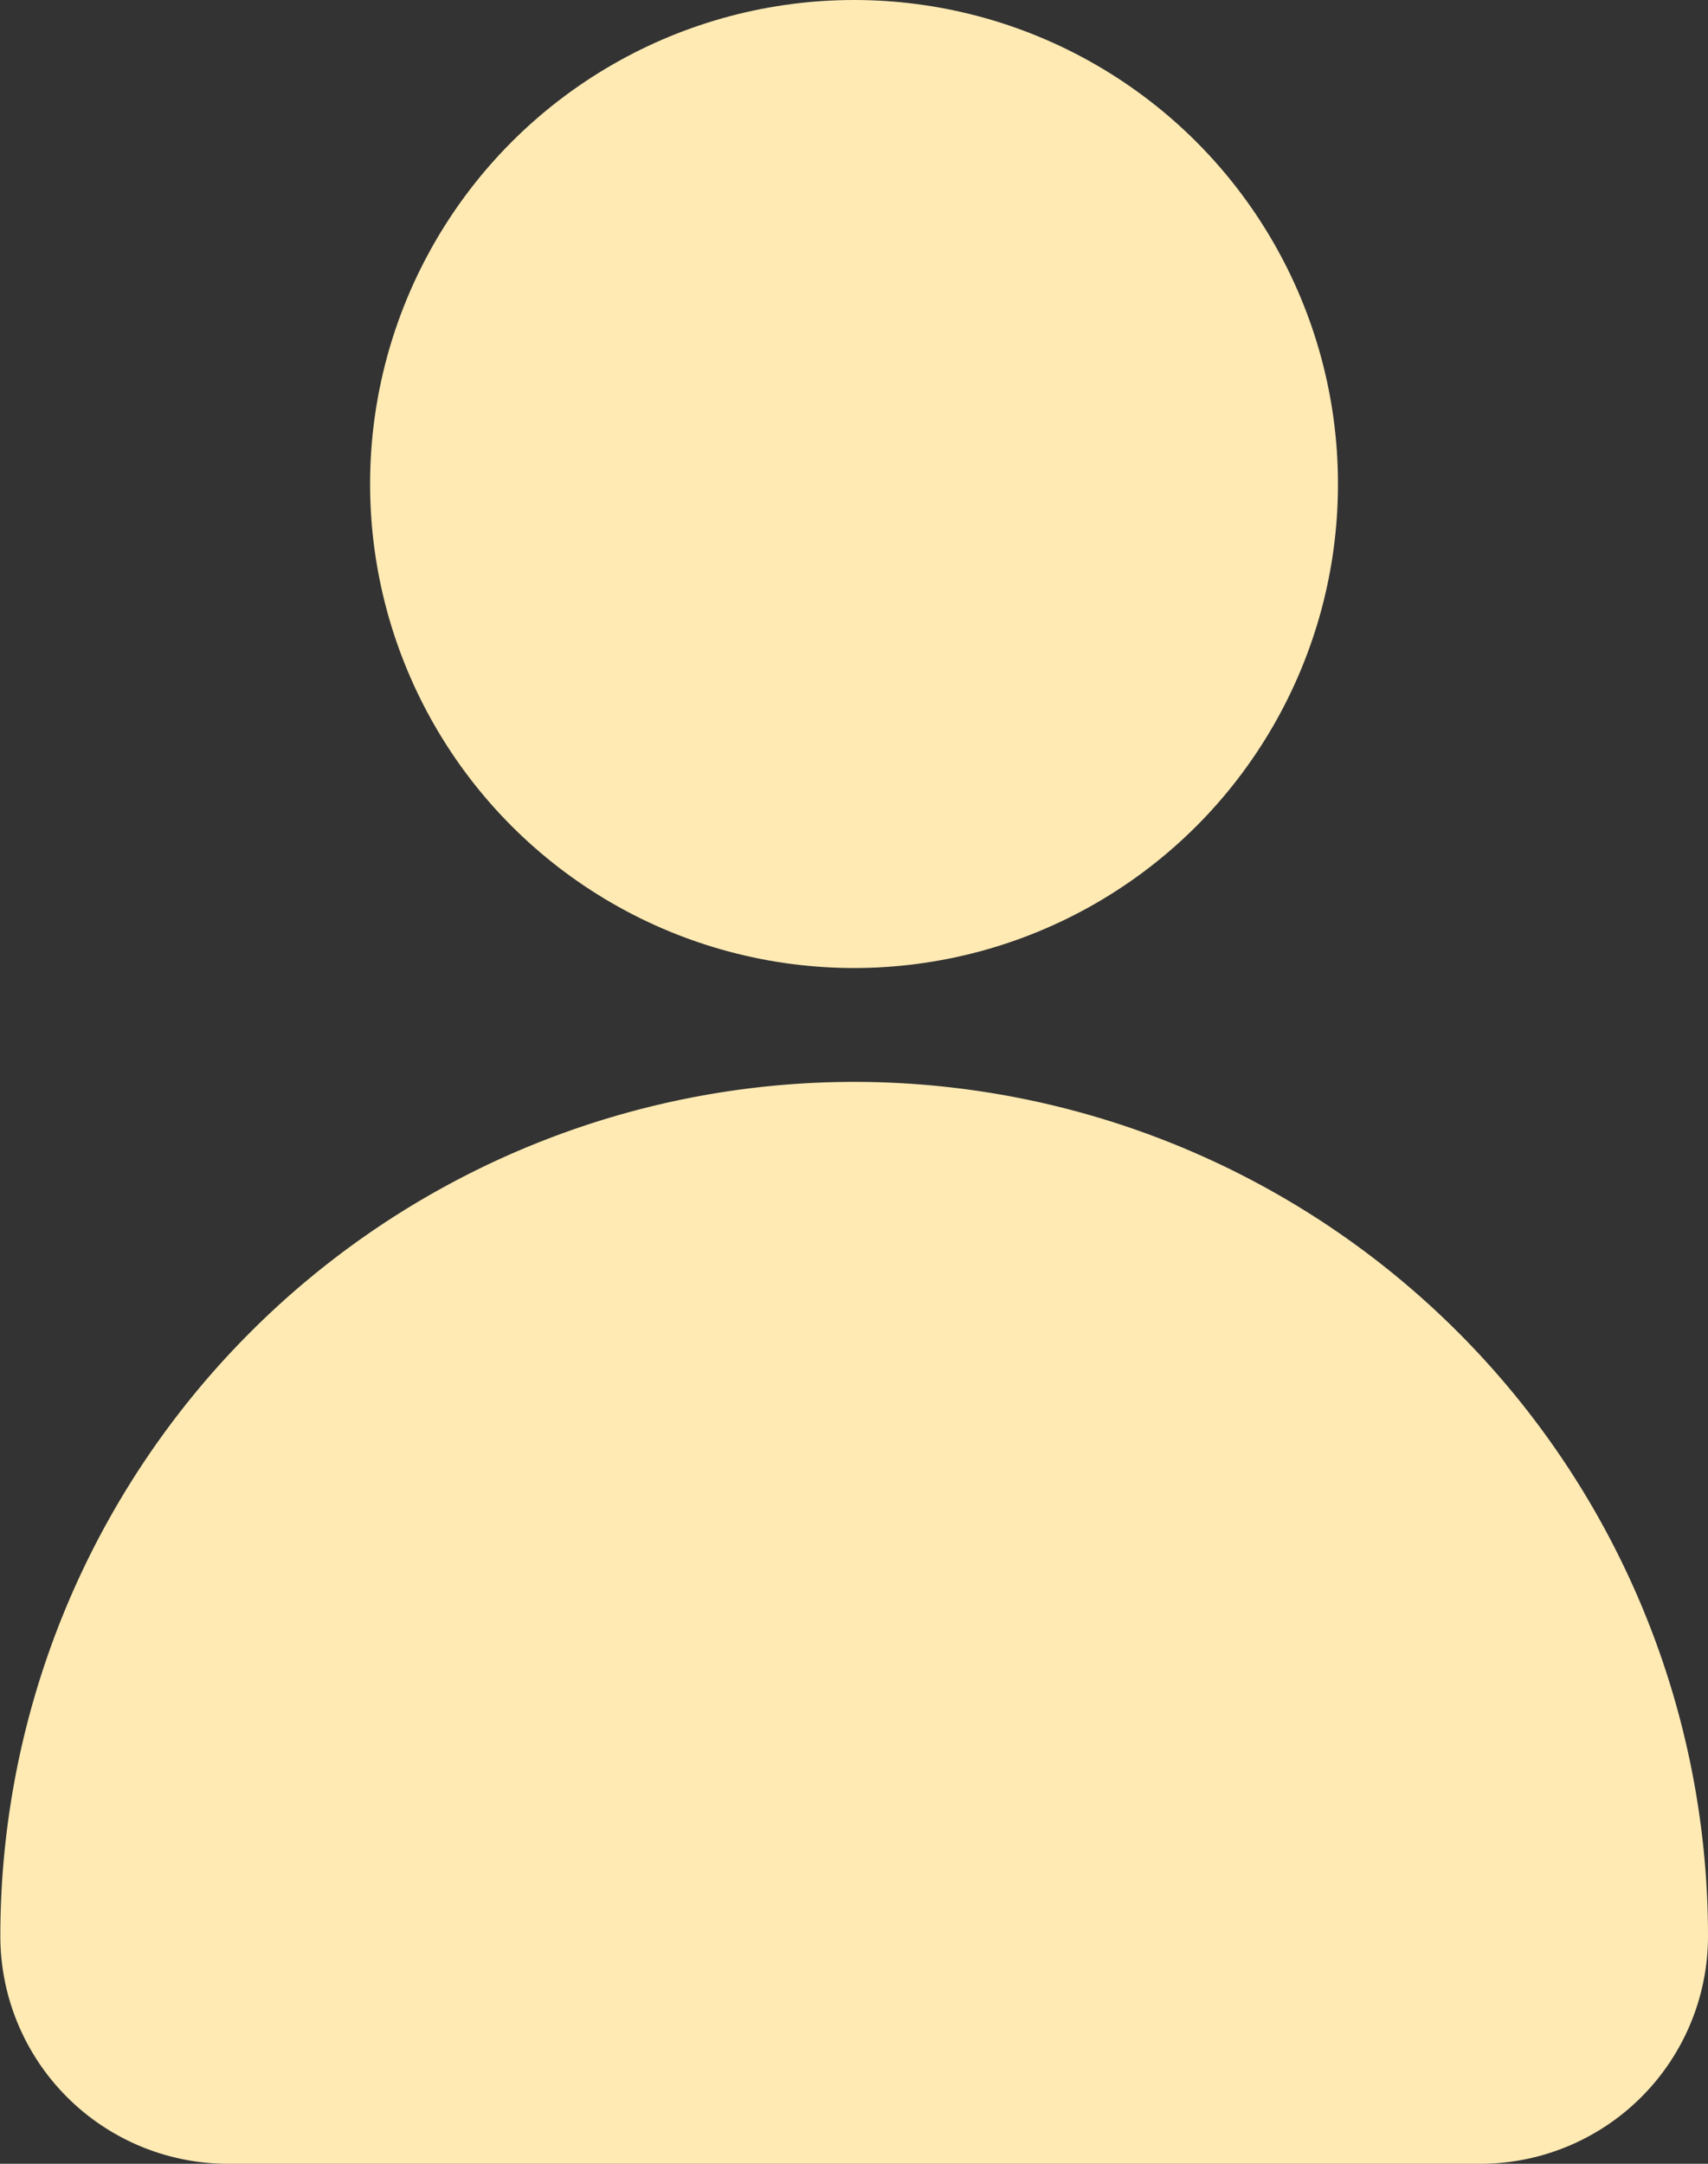 <svg xmlns="http://www.w3.org/2000/svg" width="25.263" height="32" viewBox="0 0 25.263 32">
  <rect x="0" y="0" width="25.263" height="32" fill="#333333" stroke="none"/>
  <g id="profile_active" transform="translate(-137 -766)">
    <g id="avatar_1_" data-name="avatar (1)" transform="translate(137 766)">
      <g id="Group_1019" data-name="Group 1019" transform="translate(5.474 0)">
        <g id="Group_1018" data-name="Group 1018" transform="translate(0 0)">
          <circle id="Ellipse_113" data-name="Ellipse 113" cx="7.158" cy="7.158" r="7.158" fill="#ffeab3"/>
        </g>
      </g>
      <g id="Group_1021" data-name="Group 1021" transform="translate(0 16)">
        <g id="Group_1020" data-name="Group 1020" transform="translate(0)">
          <path id="Path_1429" data-name="Path 1429" d="M66.527,256A12.632,12.632,0,0,0,53.9,268.632,3.368,3.368,0,0,0,57.263,272H75.79a3.368,3.368,0,0,0,3.368-3.368A12.632,12.632,0,0,0,66.527,256Z" transform="translate(-53.895 -256)" fill="#ffeab3"/>
        </g>
      </g>
    </g>
  </g>
</svg>
